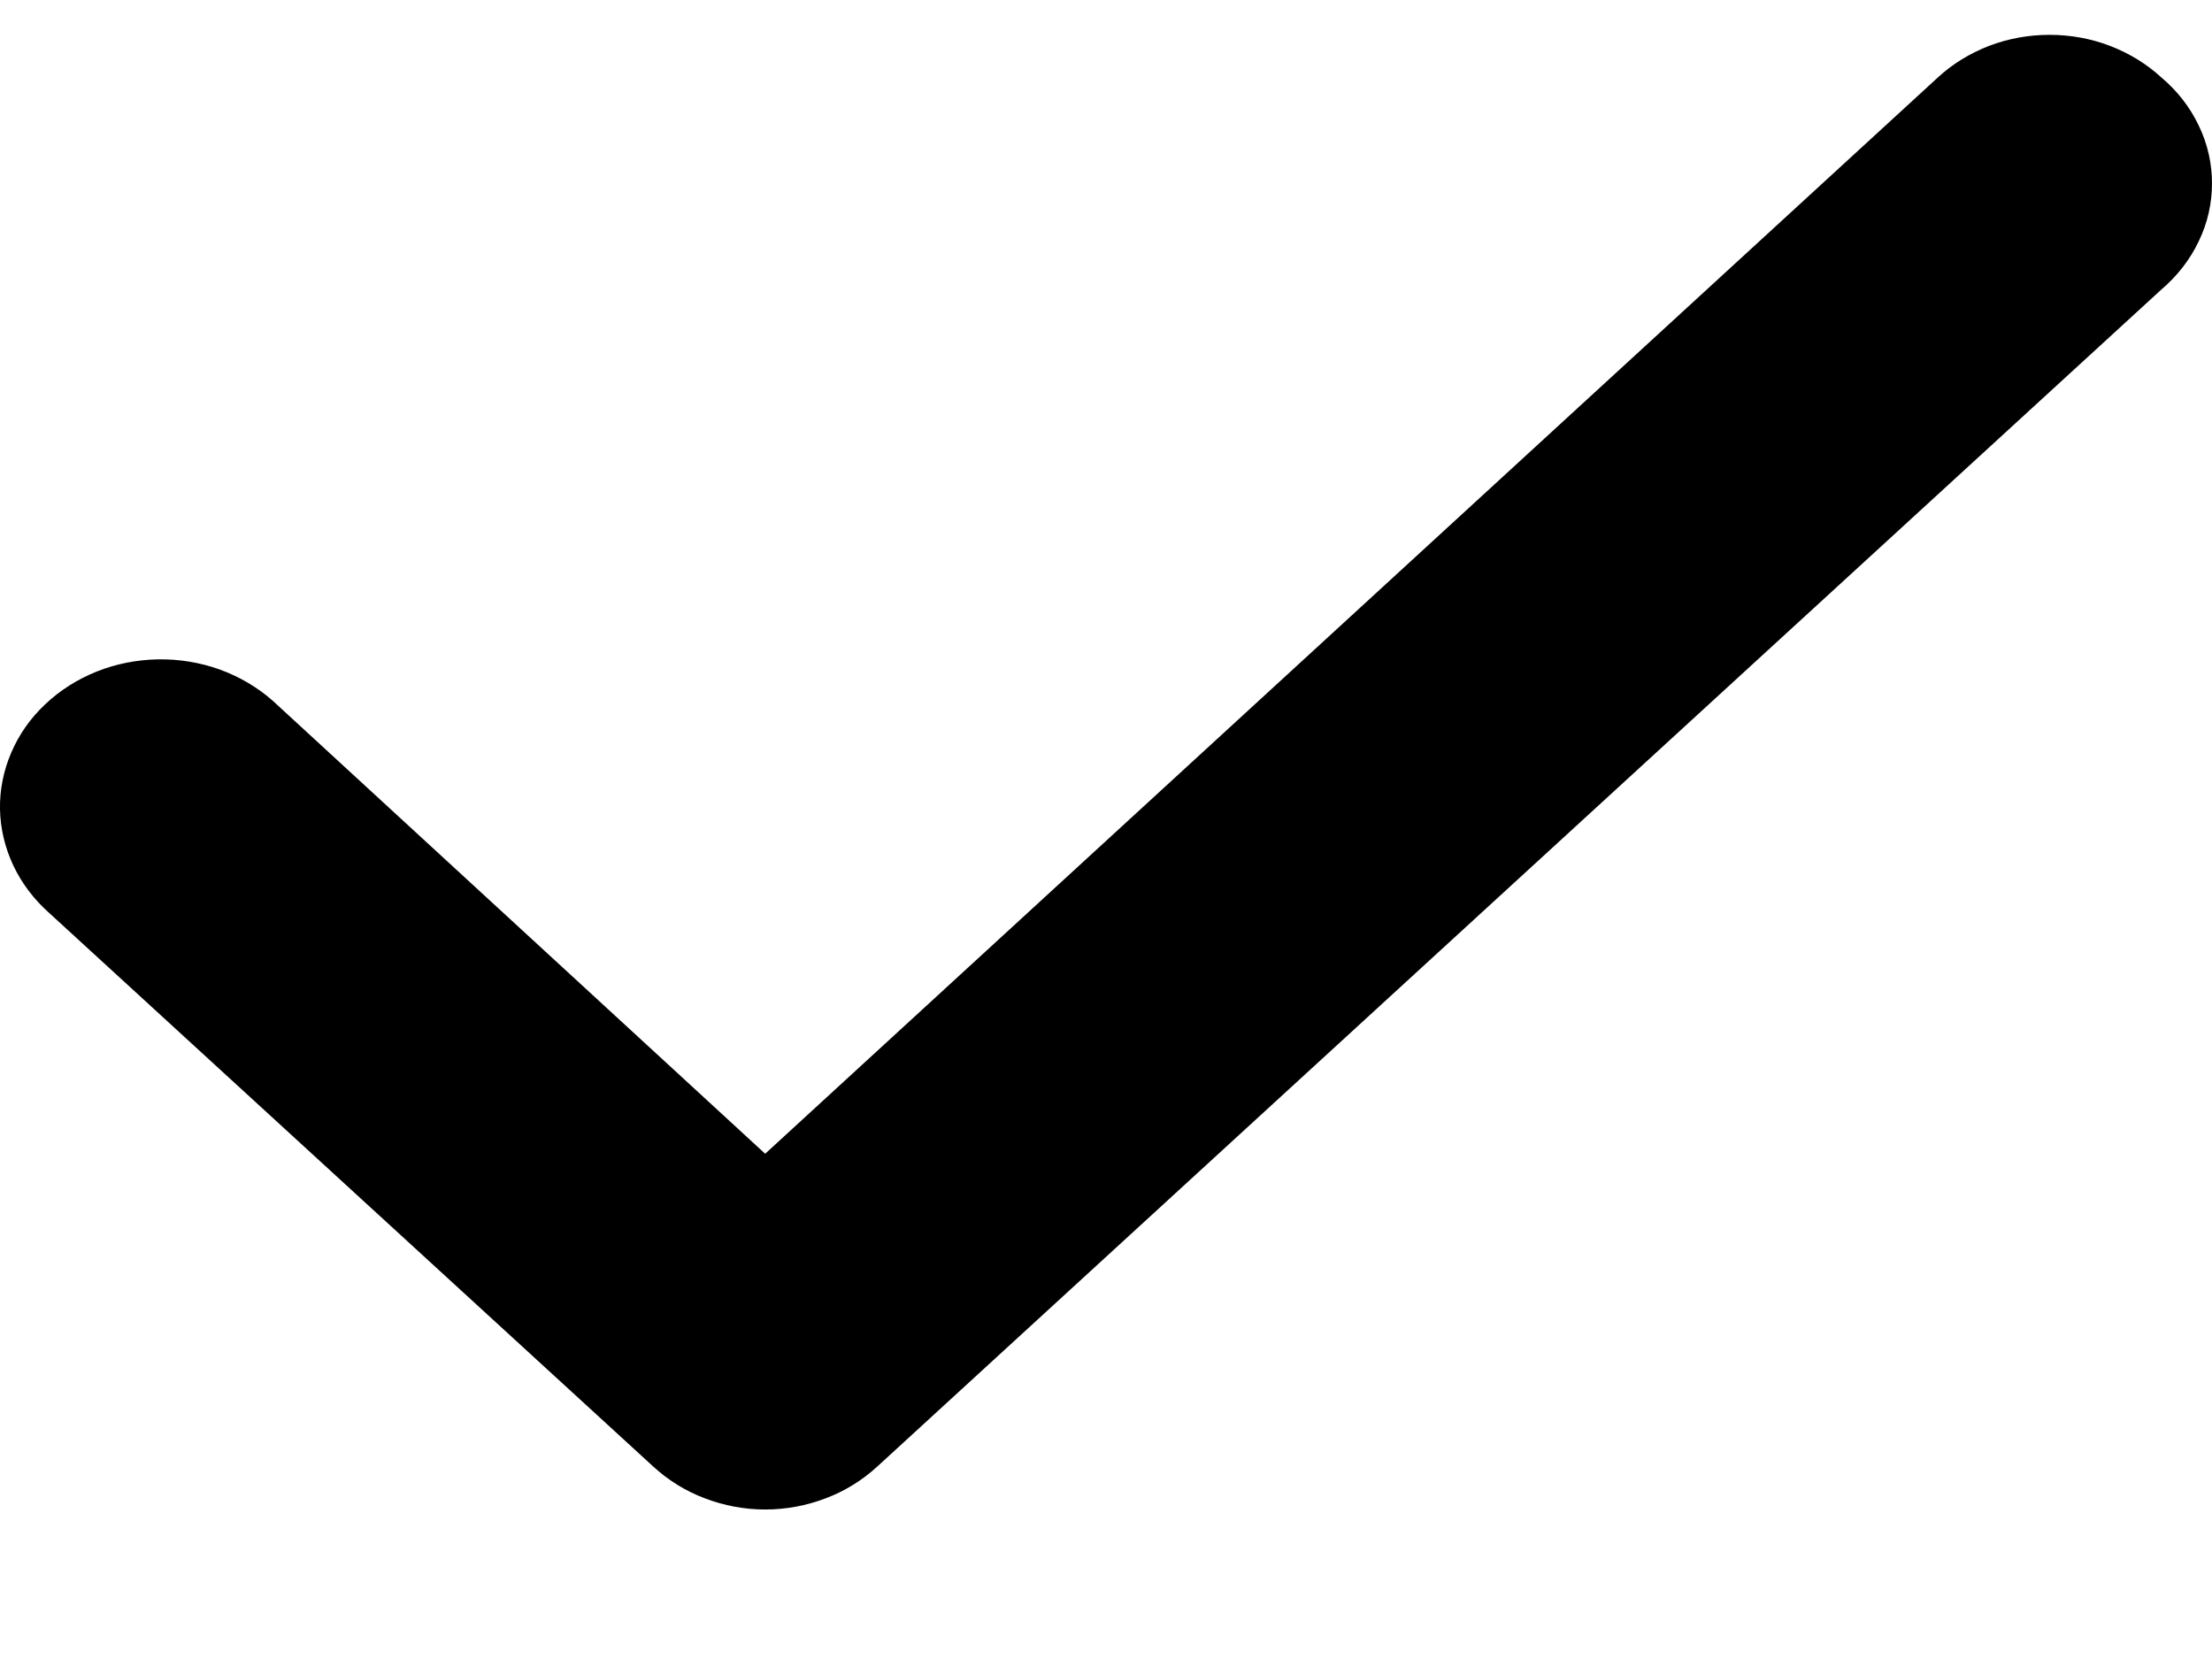 <svg viewBox="0 0 12 9" fill="none" xmlns="http://www.w3.org/2000/svg">
<path d="M11.725 0.42C11.646 0.347 11.551 0.289 11.447 0.249C11.343 0.209 11.232 0.189 11.119 0.189C11.006 0.189 10.895 0.209 10.79 0.249C10.687 0.289 10.592 0.347 10.513 0.42L4.151 6.259L1.479 3.801C1.396 3.728 1.299 3.671 1.192 3.632C1.086 3.594 0.972 3.575 0.857 3.577C0.743 3.579 0.63 3.601 0.525 3.643C0.42 3.685 0.325 3.745 0.245 3.821C0.165 3.896 0.103 3.985 0.061 4.083C0.019 4.181 -0.002 4.285 0 4.39C0.002 4.495 0.027 4.599 0.072 4.695C0.118 4.792 0.184 4.879 0.266 4.952L3.545 7.957C3.625 8.03 3.719 8.089 3.823 8.128C3.927 8.168 4.039 8.189 4.151 8.189C4.264 8.189 4.376 8.168 4.48 8.128C4.584 8.089 4.678 8.03 4.758 7.957L11.725 1.571C11.812 1.497 11.881 1.408 11.928 1.309C11.976 1.21 12 1.103 12 0.995C12 0.887 11.976 0.78 11.928 0.681C11.881 0.582 11.812 0.493 11.725 0.42Z" fill="currentColor"/>
</svg>
